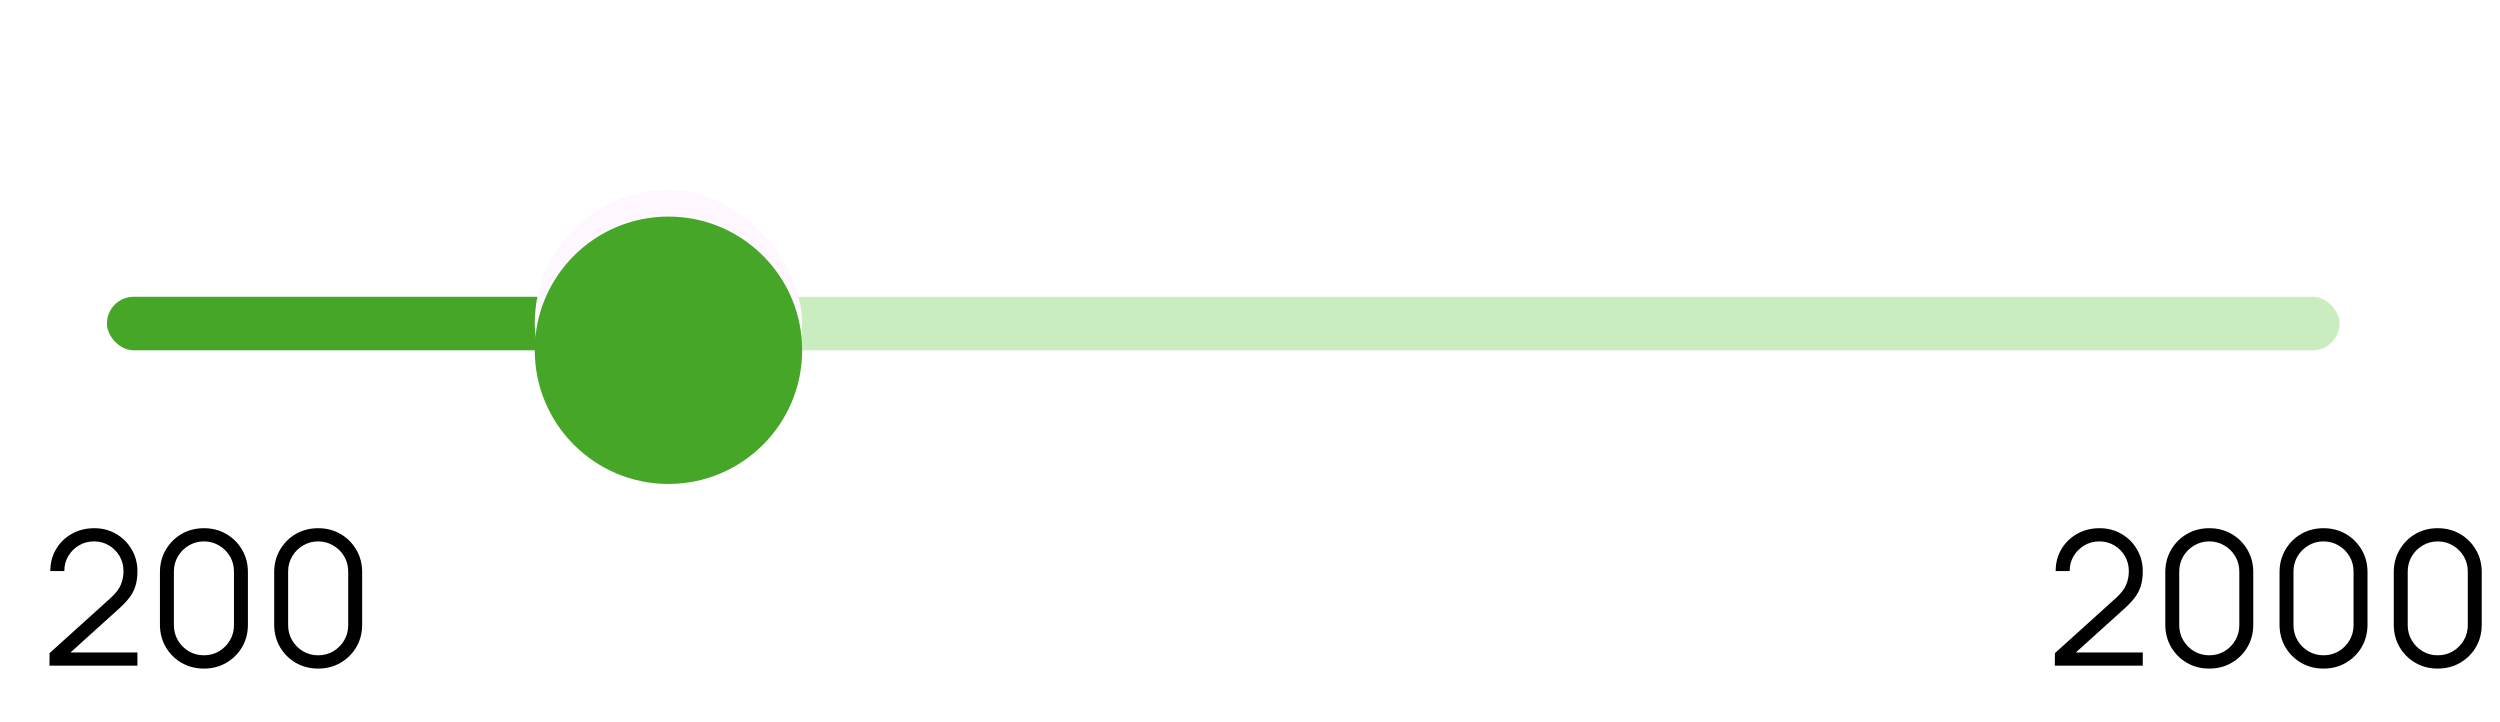 <svg width="187" height="54" viewBox="0 0 187 54" fill="none" xmlns="http://www.w3.org/2000/svg">
<g clip-path="url(#clip0_105_966)">
<rect x="8" y="22.2" width="167" height="4" rx="2" fill="#7CD260" fill-opacity="0.4"/>
</g>
<g clip-path="url(#clip1_105_966)">
<rect x="8" y="22.2" width="42" height="4" rx="2" fill="#FEF7FF"/>
<rect x="8" y="22.2" width="42" height="4" rx="2" fill="#46A627"/>
</g>
<rect x="40" y="14.2" width="20" height="20" rx="10" fill="#FEF7FF"/>
<g filter="url(#filter0_dd_105_966)">
<path fill-rule="evenodd" clip-rule="evenodd" d="M50 14.2C55.523 14.2 60 18.677 60 24.2C60 29.723 55.523 34.2 50 34.2C44.477 34.2 40 29.723 40 24.2C40 18.677 44.477 14.2 50 14.2Z" fill="#46A627"/>
</g>
<path d="M3.7 49.793L3.707 48.855L8.264 44.739C8.656 44.384 8.915 44.048 9.041 43.731C9.172 43.409 9.237 43.073 9.237 42.723C9.237 42.308 9.139 41.932 8.943 41.596C8.747 41.26 8.483 40.994 8.152 40.798C7.821 40.597 7.45 40.497 7.039 40.497C6.61 40.497 6.227 40.6 5.891 40.805C5.555 41.01 5.289 41.281 5.093 41.617C4.902 41.953 4.808 42.319 4.813 42.716H3.763C3.763 42.105 3.908 41.556 4.197 41.071C4.486 40.586 4.878 40.205 5.373 39.93C5.868 39.65 6.428 39.51 7.053 39.51C7.664 39.51 8.213 39.655 8.698 39.944C9.188 40.229 9.573 40.616 9.853 41.106C10.138 41.591 10.28 42.133 10.28 42.73C10.28 43.15 10.229 43.521 10.126 43.843C10.028 44.16 9.872 44.457 9.657 44.732C9.447 45.003 9.179 45.283 8.852 45.572L4.806 49.226L4.645 48.806H10.28V49.793H3.7ZM15.254 50.01C14.634 50.01 14.074 49.865 13.574 49.576C13.08 49.287 12.688 48.895 12.398 48.4C12.109 47.901 11.964 47.341 11.964 46.72V42.8C11.964 42.179 12.109 41.622 12.398 41.127C12.688 40.628 13.08 40.233 13.574 39.944C14.074 39.655 14.634 39.51 15.254 39.51C15.875 39.51 16.433 39.655 16.927 39.944C17.427 40.233 17.821 40.628 18.11 41.127C18.4 41.622 18.544 42.179 18.544 42.8V46.72C18.544 47.341 18.4 47.901 18.11 48.4C17.821 48.895 17.427 49.287 16.927 49.576C16.433 49.865 15.875 50.01 15.254 50.01ZM15.254 49.016C15.67 49.016 16.048 48.916 16.388 48.715C16.729 48.51 17 48.237 17.2 47.896C17.401 47.555 17.501 47.18 17.501 46.769V42.751C17.501 42.336 17.401 41.958 17.2 41.617C17 41.276 16.729 41.006 16.388 40.805C16.048 40.6 15.67 40.497 15.254 40.497C14.839 40.497 14.461 40.6 14.12 40.805C13.78 41.006 13.509 41.276 13.308 41.617C13.108 41.958 13.007 42.336 13.007 42.751V46.769C13.007 47.18 13.108 47.555 13.308 47.896C13.509 48.237 13.78 48.51 14.12 48.715C14.461 48.916 14.839 49.016 15.254 49.016ZM23.799 50.01C23.179 50.01 22.619 49.865 22.119 49.576C21.625 49.287 21.233 48.895 20.943 48.4C20.654 47.901 20.509 47.341 20.509 46.72V42.8C20.509 42.179 20.654 41.622 20.943 41.127C21.233 40.628 21.625 40.233 22.119 39.944C22.619 39.655 23.179 39.51 23.799 39.51C24.42 39.51 24.978 39.655 25.472 39.944C25.972 40.233 26.366 40.628 26.655 41.127C26.945 41.622 27.089 42.179 27.089 42.8V46.72C27.089 47.341 26.945 47.901 26.655 48.4C26.366 48.895 25.972 49.287 25.472 49.576C24.978 49.865 24.42 50.01 23.799 50.01ZM23.799 49.016C24.215 49.016 24.593 48.916 24.933 48.715C25.274 48.51 25.545 48.237 25.745 47.896C25.946 47.555 26.046 47.18 26.046 46.769V42.751C26.046 42.336 25.946 41.958 25.745 41.617C25.545 41.276 25.274 41.006 24.933 40.805C24.593 40.6 24.215 40.497 23.799 40.497C23.384 40.497 23.006 40.6 22.665 40.805C22.325 41.006 22.054 41.276 21.853 41.617C21.653 41.958 21.552 42.336 21.552 42.751V46.769C21.552 47.18 21.653 47.555 21.853 47.896C22.054 48.237 22.325 48.51 22.665 48.715C23.006 48.916 23.384 49.016 23.799 49.016Z" fill="black"/>
<path d="M153.7 49.793L153.707 48.855L158.264 44.739C158.656 44.384 158.915 44.048 159.041 43.731C159.172 43.409 159.237 43.073 159.237 42.723C159.237 42.308 159.139 41.932 158.943 41.596C158.747 41.26 158.483 40.994 158.152 40.798C157.821 40.597 157.45 40.497 157.039 40.497C156.61 40.497 156.227 40.6 155.891 40.805C155.555 41.01 155.289 41.281 155.093 41.617C154.902 41.953 154.808 42.319 154.813 42.716H153.763C153.763 42.105 153.908 41.556 154.197 41.071C154.486 40.586 154.878 40.205 155.373 39.93C155.868 39.65 156.428 39.51 157.053 39.51C157.664 39.51 158.213 39.655 158.698 39.944C159.188 40.229 159.573 40.616 159.853 41.106C160.138 41.591 160.28 42.133 160.28 42.73C160.28 43.15 160.229 43.521 160.126 43.843C160.028 44.16 159.872 44.457 159.657 44.732C159.447 45.003 159.179 45.283 158.852 45.572L154.806 49.226L154.645 48.806H160.28V49.793H153.7ZM165.254 50.01C164.634 50.01 164.074 49.865 163.574 49.576C163.08 49.287 162.688 48.895 162.398 48.4C162.109 47.901 161.964 47.341 161.964 46.72V42.8C161.964 42.179 162.109 41.622 162.398 41.127C162.688 40.628 163.08 40.233 163.574 39.944C164.074 39.655 164.634 39.51 165.254 39.51C165.875 39.51 166.433 39.655 166.927 39.944C167.427 40.233 167.821 40.628 168.11 41.127C168.4 41.622 168.544 42.179 168.544 42.8V46.72C168.544 47.341 168.4 47.901 168.11 48.4C167.821 48.895 167.427 49.287 166.927 49.576C166.433 49.865 165.875 50.01 165.254 50.01ZM165.254 49.016C165.67 49.016 166.048 48.916 166.388 48.715C166.729 48.51 167 48.237 167.2 47.896C167.401 47.555 167.501 47.18 167.501 46.769V42.751C167.501 42.336 167.401 41.958 167.2 41.617C167 41.276 166.729 41.006 166.388 40.805C166.048 40.6 165.67 40.497 165.254 40.497C164.839 40.497 164.461 40.6 164.12 40.805C163.78 41.006 163.509 41.276 163.308 41.617C163.108 41.958 163.007 42.336 163.007 42.751V46.769C163.007 47.18 163.108 47.555 163.308 47.896C163.509 48.237 163.78 48.51 164.12 48.715C164.461 48.916 164.839 49.016 165.254 49.016ZM173.799 50.01C173.179 50.01 172.619 49.865 172.119 49.576C171.625 49.287 171.233 48.895 170.943 48.4C170.654 47.901 170.509 47.341 170.509 46.72V42.8C170.509 42.179 170.654 41.622 170.943 41.127C171.233 40.628 171.625 40.233 172.119 39.944C172.619 39.655 173.179 39.51 173.799 39.51C174.42 39.51 174.978 39.655 175.472 39.944C175.972 40.233 176.366 40.628 176.655 41.127C176.945 41.622 177.089 42.179 177.089 42.8V46.72C177.089 47.341 176.945 47.901 176.655 48.4C176.366 48.895 175.972 49.287 175.472 49.576C174.978 49.865 174.42 50.01 173.799 50.01ZM173.799 49.016C174.215 49.016 174.593 48.916 174.933 48.715C175.274 48.51 175.545 48.237 175.745 47.896C175.946 47.555 176.046 47.18 176.046 46.769V42.751C176.046 42.336 175.946 41.958 175.745 41.617C175.545 41.276 175.274 41.006 174.933 40.805C174.593 40.6 174.215 40.497 173.799 40.497C173.384 40.497 173.006 40.6 172.665 40.805C172.325 41.006 172.054 41.276 171.853 41.617C171.653 41.958 171.552 42.336 171.552 42.751V46.769C171.552 47.18 171.653 47.555 171.853 47.896C172.054 48.237 172.325 48.51 172.665 48.715C173.006 48.916 173.384 49.016 173.799 49.016ZM182.344 50.01C181.724 50.01 181.164 49.865 180.664 49.576C180.17 49.287 179.778 48.895 179.488 48.4C179.199 47.901 179.054 47.341 179.054 46.72V42.8C179.054 42.179 179.199 41.622 179.488 41.127C179.778 40.628 180.17 40.233 180.664 39.944C181.164 39.655 181.724 39.51 182.344 39.51C182.965 39.51 183.523 39.655 184.017 39.944C184.517 40.233 184.911 40.628 185.2 41.127C185.49 41.622 185.634 42.179 185.634 42.8V46.72C185.634 47.341 185.49 47.901 185.2 48.4C184.911 48.895 184.517 49.287 184.017 49.576C183.523 49.865 182.965 50.01 182.344 50.01ZM182.344 49.016C182.76 49.016 183.138 48.916 183.478 48.715C183.819 48.51 184.09 48.237 184.29 47.896C184.491 47.555 184.591 47.18 184.591 46.769V42.751C184.591 42.336 184.491 41.958 184.29 41.617C184.09 41.276 183.819 41.006 183.478 40.805C183.138 40.6 182.76 40.497 182.344 40.497C181.929 40.497 181.551 40.6 181.21 40.805C180.87 41.006 180.599 41.276 180.398 41.617C180.198 41.958 180.097 42.336 180.097 42.751V46.769C180.097 47.18 180.198 47.555 180.398 47.896C180.599 48.237 180.87 48.51 181.21 48.715C181.551 48.916 181.929 49.016 182.344 49.016Z" fill="black"/>
<defs>
<filter id="filter0_dd_105_966" x="36" y="11.2" width="28" height="28" filterUnits="userSpaceOnUse" color-interpolation-filters="sRGB">
<feFlood flood-opacity="0" result="BackgroundImageFix"/>
<feColorMatrix in="SourceAlpha" type="matrix" values="0 0 0 0 0 0 0 0 0 0 0 0 0 0 0 0 0 0 127 0" result="hardAlpha"/>
<feMorphology radius="1" operator="dilate" in="SourceAlpha" result="effect1_dropShadow_105_966"/>
<feOffset dy="1"/>
<feGaussianBlur stdDeviation="1.5"/>
<feColorMatrix type="matrix" values="0 0 0 0 0 0 0 0 0 0 0 0 0 0 0 0 0 0 0.15 0"/>
<feBlend mode="normal" in2="BackgroundImageFix" result="effect1_dropShadow_105_966"/>
<feColorMatrix in="SourceAlpha" type="matrix" values="0 0 0 0 0 0 0 0 0 0 0 0 0 0 0 0 0 0 127 0" result="hardAlpha"/>
<feOffset dy="1"/>
<feGaussianBlur stdDeviation="1"/>
<feColorMatrix type="matrix" values="0 0 0 0 0 0 0 0 0 0 0 0 0 0 0 0 0 0 0.3 0"/>
<feBlend mode="normal" in2="effect1_dropShadow_105_966" result="effect2_dropShadow_105_966"/>
<feBlend mode="normal" in="SourceGraphic" in2="effect2_dropShadow_105_966" result="shape"/>
</filter>
<clipPath id="clip0_105_966">
<rect x="8" y="22.2" width="167" height="4" rx="2" fill="white"/>
</clipPath>
<clipPath id="clip1_105_966">
<rect x="8" y="22.2" width="42" height="4" rx="2" fill="white"/>
</clipPath>
</defs>
</svg>

